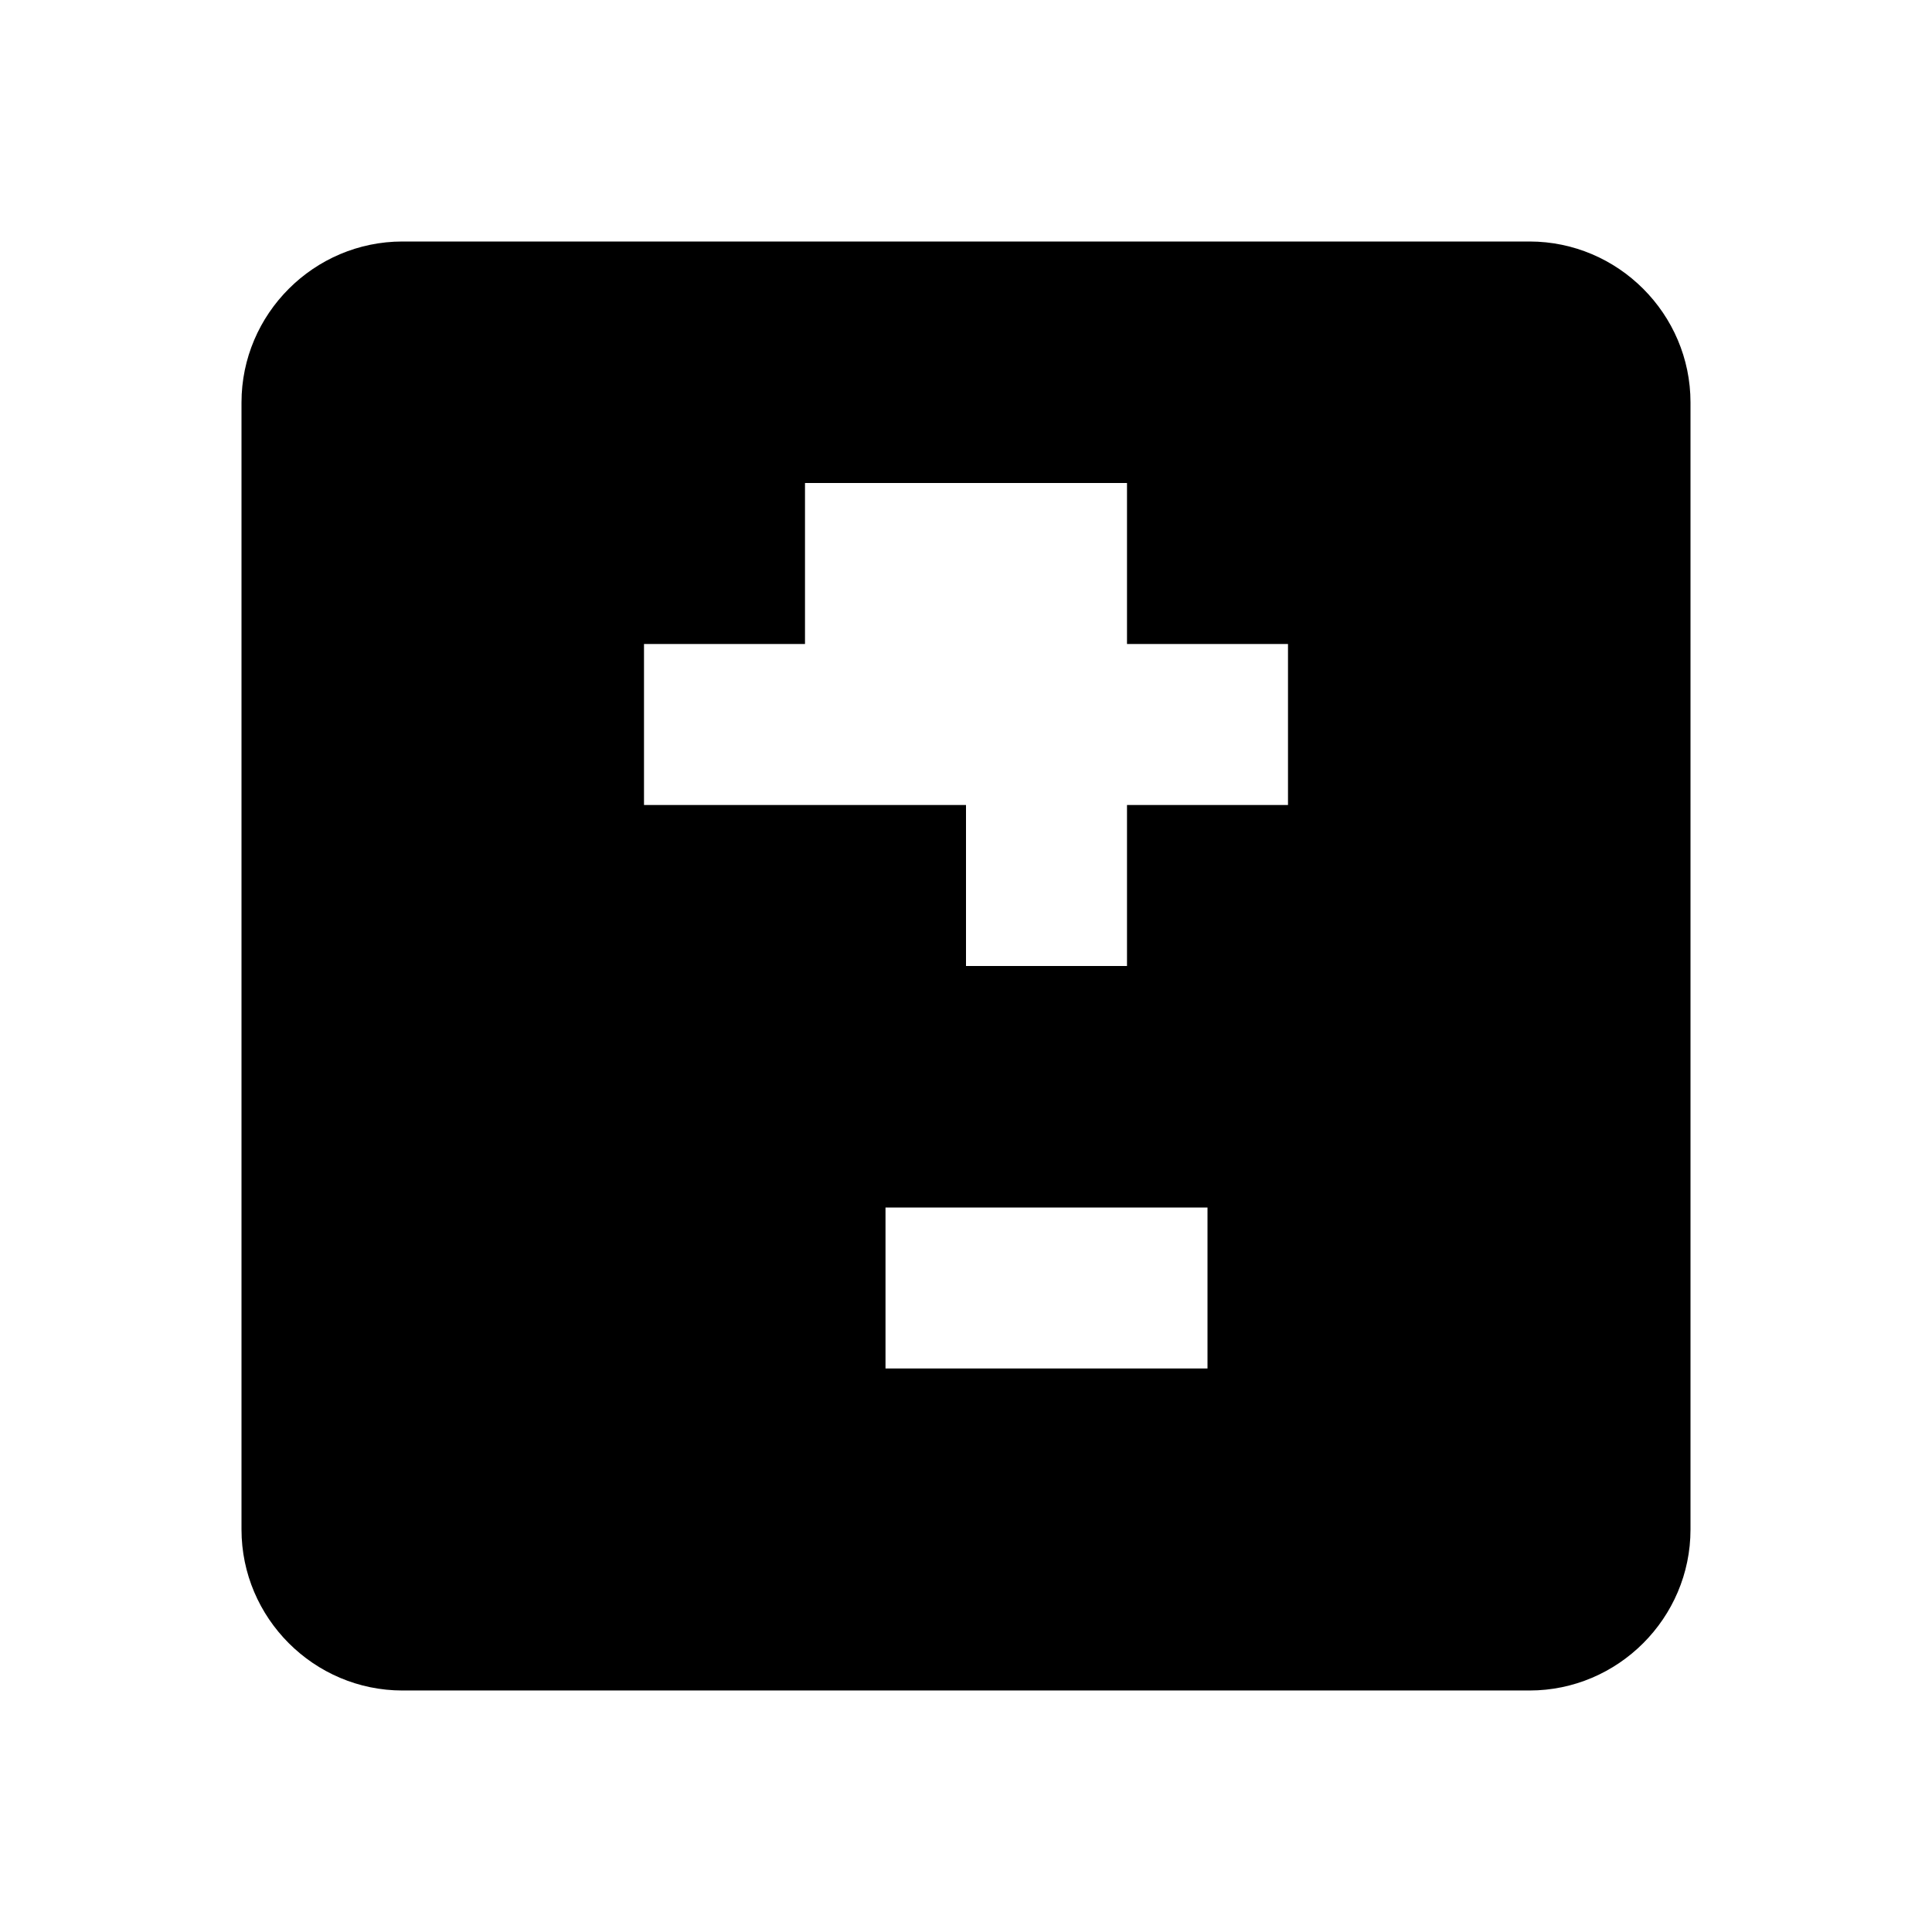 <?xml version="1.0" encoding="UTF-8"?>
<svg viewBox="0 0 24 24" fill="currentColor"><path d="M19 3H5c-1.1 0-2 .9-2 2v14c0 1.1.9 2 2 2h14c1.1 0 2-.9 2-2V5c0-1.1-.9-2-2-2zm-7 3h2v2h2v2h-2v2h-2v-2H8V8h2V6zm-1 9h4v2h-4v-2z"/></svg>